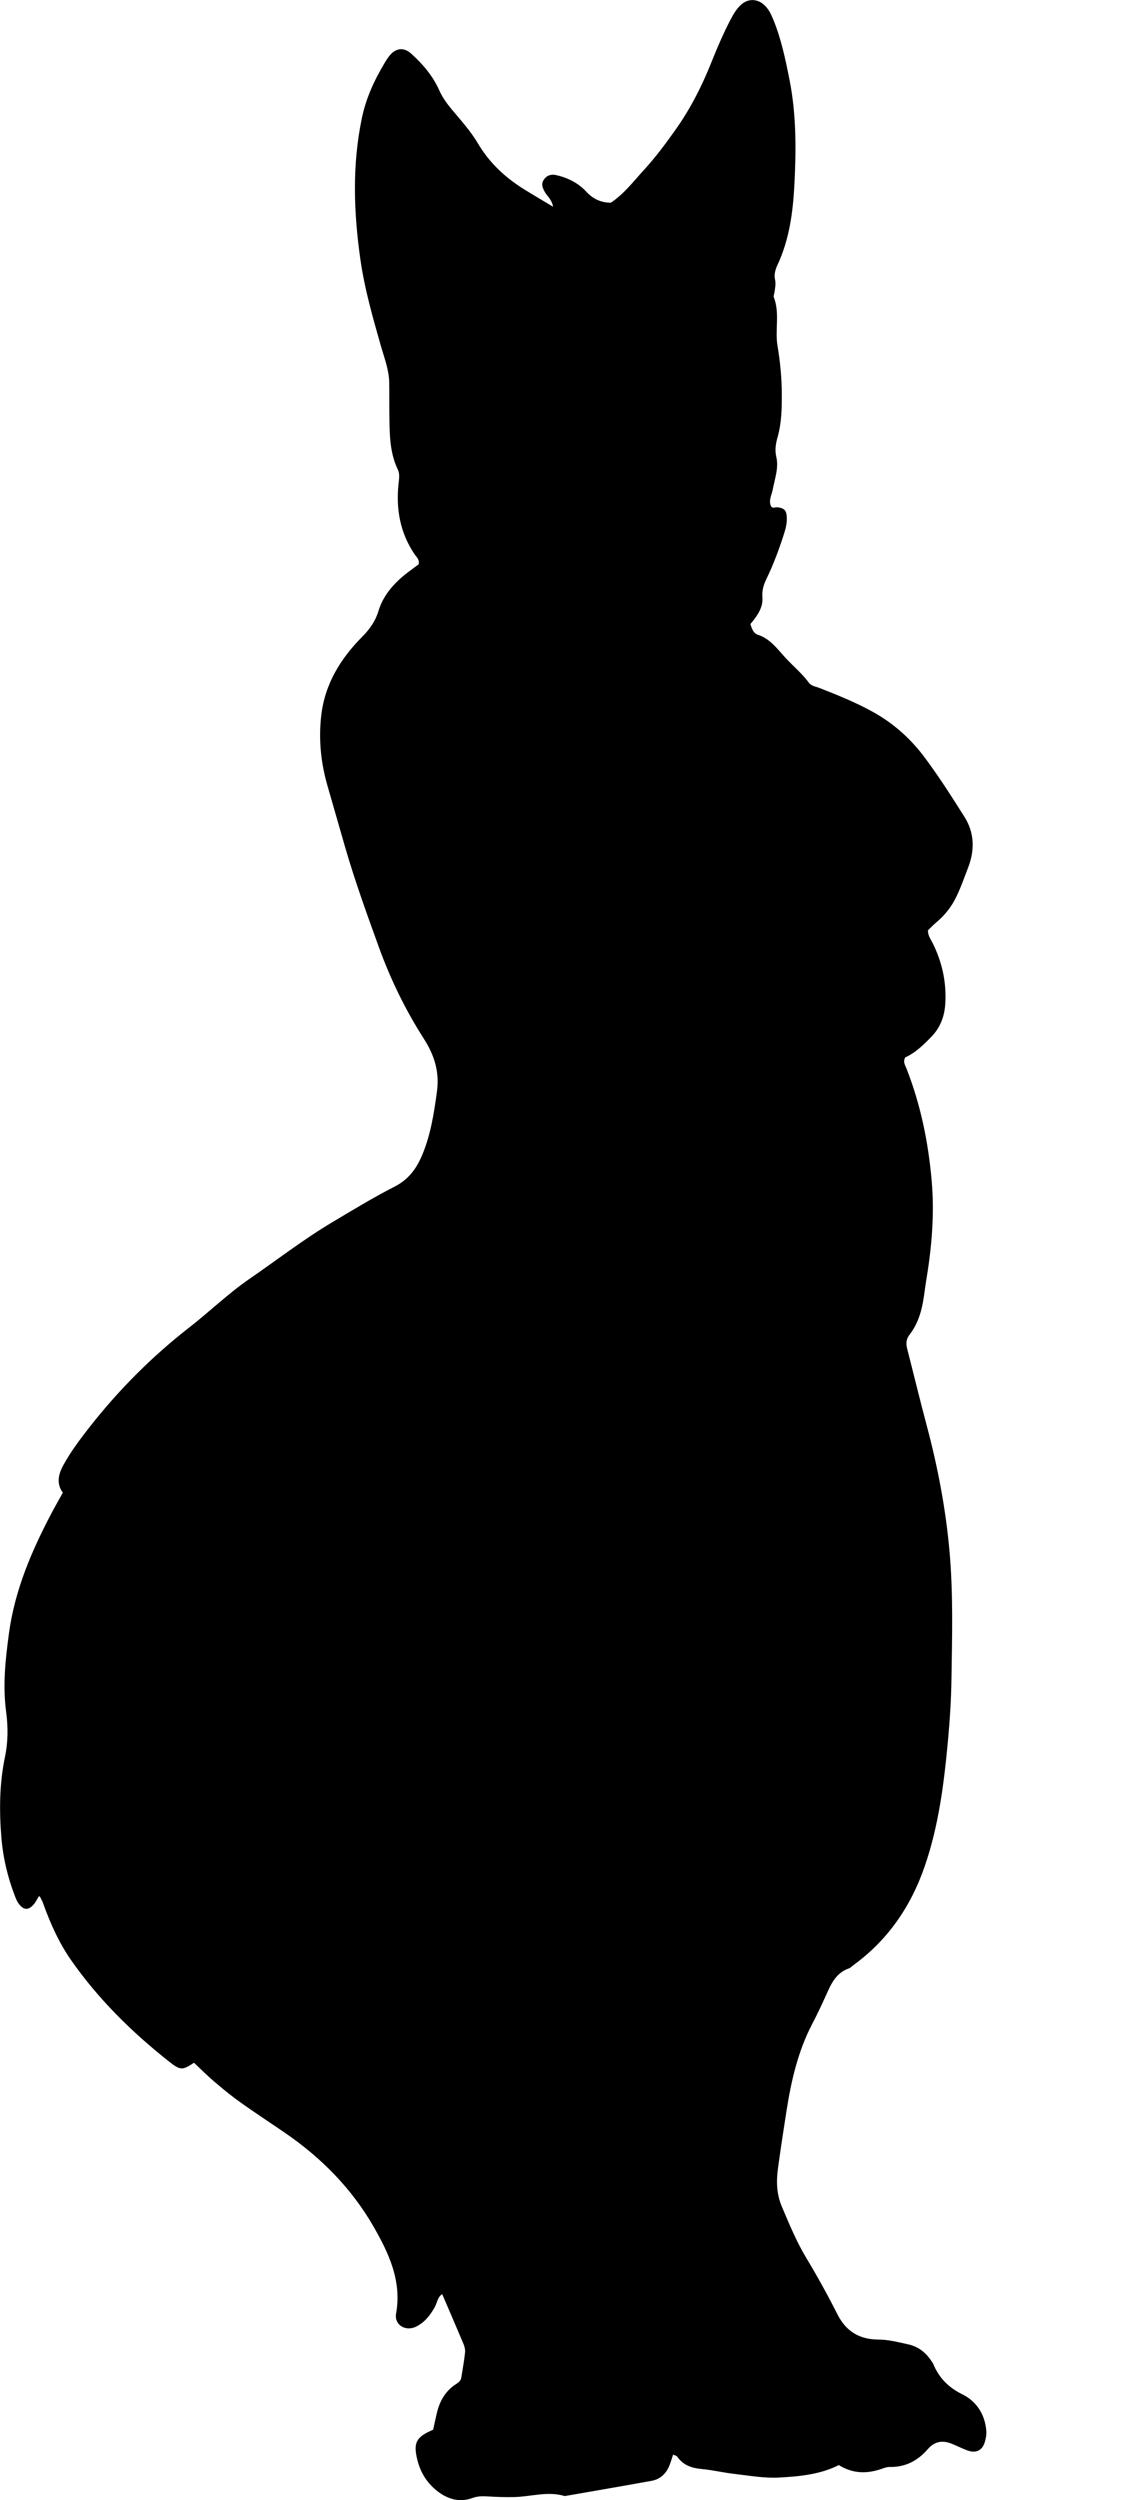 <?xml version="1.0" encoding="utf-8"?>
<!-- Generator: Adobe Illustrator 24.0.2, SVG Export Plug-In . SVG Version: 6.00 Build 0)  -->
<svg version="1.1" id="Layer_1" xmlns="http://www.w3.org/2000/svg" xmlns:xlink="http://www.w3.org/1999/xlink" x="0px" y="0px"
	 viewBox="0 0 179.79 398.59" style="enable-background:new 0 0 179.79 398.59;" xml:space="preserve">
<path d="M30.95,328.85c-1.88,1.23-2.16,1.25-4.03-0.23c-5.92-4.68-11.25-9.93-15.58-16.13c-1.93-2.76-3.3-5.83-4.44-8.99
	c-0.13-0.37-0.32-0.72-0.49-1.07c-0.03-0.06-0.13-0.09-0.19-0.14c-0.29,0.45-0.52,0.95-0.87,1.35c-0.83,0.94-1.59,0.89-2.36-0.14
	c-0.28-0.37-0.46-0.83-0.63-1.27c-1.15-3-1.88-6.09-2.14-9.29c-0.35-4.32-0.31-8.64,0.58-12.88c0.5-2.41,0.49-4.78,0.18-7.14
	c-0.57-4.25-0.11-8.42,0.46-12.61c0.94-6.84,3.6-13.05,6.78-19.08c0.56-1.06,1.16-2.1,1.8-3.26c-1.04-1.44-0.73-2.91,0.09-4.4
	c1.12-2.04,2.5-3.9,3.92-5.73c4.73-6.08,10.12-11.51,16.2-16.24c3.21-2.5,6.14-5.35,9.5-7.67c4.41-3.03,8.65-6.32,13.25-9.06
	c3.29-1.96,6.57-3.96,9.98-5.7c2.17-1.1,3.43-2.8,4.33-4.89c1.4-3.26,1.93-6.71,2.41-10.2c0.44-3.19-0.39-5.85-2.12-8.54
	c-2.93-4.58-5.31-9.48-7.16-14.6c-1.9-5.25-3.81-10.52-5.36-15.88c-0.95-3.28-1.9-6.58-2.84-9.87c-1.04-3.63-1.41-7.36-0.97-11.14
	c0.58-4.99,3.05-9.02,6.51-12.51c1.2-1.21,2.11-2.47,2.63-4.17c0.76-2.5,2.49-4.43,4.55-6.03c0.63-0.48,1.27-0.94,1.84-1.37
	c0.18-0.76-0.32-1.14-0.62-1.57c-2.31-3.4-3-7.17-2.59-11.18c0.08-0.8,0.25-1.61-0.1-2.35c-1.29-2.68-1.31-5.53-1.35-8.41
	c-0.03-1.84,0-3.67-0.03-5.5c-0.03-1.99-0.78-3.9-1.33-5.82c-1.29-4.53-2.59-9.06-3.26-13.73c-1.08-7.55-1.34-15.1,0.24-22.63
	c0.66-3.17,2-6.05,3.66-8.81c0.29-0.48,0.59-0.96,0.98-1.36c0.95-0.99,2.14-1.02,3.18-0.09c1.86,1.67,3.48,3.55,4.5,5.85
	c0.5,1.12,1.18,2.07,1.94,2.99c1.48,1.78,3.06,3.5,4.24,5.5c1.84,3.11,4.38,5.47,7.42,7.35c1.42,0.88,2.86,1.72,4.57,2.75
	c-0.19-1.16-0.93-1.67-1.32-2.36c-0.37-0.67-0.63-1.29-0.12-2c0.48-0.68,1.18-0.85,1.91-0.69c1.83,0.41,3.52,1.24,4.78,2.6
	c1.13,1.22,2.37,1.79,3.96,1.81c2.09-1.38,3.57-3.35,5.23-5.16c1.9-2.07,3.56-4.3,5.17-6.58c2.27-3.22,4.05-6.69,5.52-10.33
	c0.98-2.45,2-4.87,3.23-7.21c0.45-0.86,0.94-1.68,1.67-2.32c1.1-0.98,2.58-0.93,3.67,0.08c0.73,0.68,1.12,1.55,1.48,2.44
	c1.24,3.05,1.9,6.26,2.54,9.47c1.11,5.6,1.07,11.29,0.77,16.94c-0.23,4.27-0.82,8.59-2.68,12.57c-0.34,0.73-0.58,1.52-0.4,2.33
	c0.17,0.73,0,1.42-0.1,2.12c-0.03,0.24-0.17,0.51-0.1,0.7c1,2.53,0.16,5.19,0.6,7.78c0.42,2.5,0.67,5.06,0.68,7.6
	c0.01,2.29-0.02,4.61-0.65,6.86c-0.3,1.06-0.5,2.08-0.22,3.26c0.4,1.73-0.25,3.47-0.58,5.19c-0.17,0.91-0.74,1.81-0.21,2.74
	c0.33,0.28,0.64,0.03,0.94,0.07c1.08,0.13,1.44,0.46,1.51,1.47c0.07,0.89-0.11,1.73-0.38,2.59c-0.8,2.52-1.7,4.98-2.86,7.36
	c-0.45,0.93-0.73,1.82-0.64,2.95c0.13,1.63-0.87,3.01-1.92,4.25c0.23,0.73,0.46,1.46,1.21,1.71c1.95,0.64,3.07,2.24,4.36,3.64
	c1.24,1.35,2.67,2.51,3.76,4c0.39,0.53,1.09,0.61,1.69,0.84c2.9,1.13,5.78,2.3,8.52,3.81c3.36,1.86,6.13,4.37,8.37,7.41
	c2.23,3.01,4.26,6.18,6.26,9.36c1.59,2.53,1.63,5.28,0.57,8.04c-0.69,1.79-1.31,3.62-2.21,5.29c-0.71,1.3-1.7,2.48-2.87,3.46
	c-0.48,0.4-0.92,0.87-1.33,1.26c-0.02,0.87,0.46,1.45,0.77,2.08c1.48,3,2.18,6.15,2,9.5c-0.11,2.07-0.76,3.89-2.23,5.4
	c-1.28,1.32-2.6,2.59-4.18,3.29c-0.37,0.75,0,1.23,0.2,1.74c2.26,5.76,3.49,11.73,4.03,17.9c0.48,5.47-0.01,10.82-0.91,16.17
	c-0.18,1.1-0.29,2.21-0.5,3.31c-0.35,1.85-0.95,3.56-2.09,5.04c-0.56,0.72-0.63,1.4-0.42,2.23c1.05,4.1,2.04,8.21,3.13,12.29
	c1.75,6.56,3.02,13.2,3.63,19.98c0.61,6.79,0.42,13.56,0.32,20.35c-0.05,3.28-0.25,6.54-0.55,9.79c-0.63,6.83-1.47,13.65-3.73,20.18
	c-2.19,6.34-5.83,11.69-11.31,15.69c-0.26,0.19-0.49,0.45-0.78,0.56c-2.03,0.7-2.82,2.43-3.61,4.2c-0.71,1.6-1.47,3.19-2.28,4.74
	c-2.24,4.31-3.3,8.97-4.05,13.72c-0.48,3.07-0.95,6.14-1.37,9.22c-0.28,2.07-0.24,4.06,0.62,6.1c1.19,2.8,2.33,5.58,3.91,8.2
	c1.77,2.94,3.43,5.95,4.98,9.01c1.39,2.74,3.57,3.97,6.53,3.98c1.62,0.01,3.16,0.42,4.72,0.76c1.66,0.36,2.87,1.34,3.77,2.74
	c0.09,0.13,0.19,0.26,0.25,0.41c0.92,2.2,2.4,3.72,4.63,4.82c2.2,1.09,3.58,3.1,3.82,5.74c0.06,0.68-0.06,1.28-0.23,1.86
	c-0.39,1.37-1.44,1.85-2.8,1.34c-0.82-0.31-1.61-0.7-2.42-1.04c-1.48-0.61-2.77-0.44-3.88,0.84c-1.59,1.84-3.58,2.9-6.08,2.84
	c-0.38-0.01-0.78,0.13-1.15,0.26c-2.38,0.85-4.69,0.86-6.96-0.56c-2.99,1.51-6.29,1.81-9.53,1.99c-2.36,0.13-4.76-0.31-7.13-0.58
	c-1.74-0.2-3.46-0.62-5.2-0.78c-1.6-0.15-2.96-0.59-3.91-1.96c-0.12-0.17-0.4-0.21-0.67-0.34c-0.21,0.64-0.38,1.25-0.62,1.82
	c-0.53,1.26-1.47,2.12-2.81,2.36c-4.55,0.83-9.1,1.6-13.66,2.4c-0.08,0.01-0.17,0.04-0.24,0.02c-2.71-0.81-5.38,0.12-8.06,0.17
	c-1.44,0.03-2.88-0.02-4.31-0.11c-0.81-0.05-1.55-0.02-2.34,0.27c-2.07,0.74-3.94,0.17-5.6-1.13c-1.63-1.28-2.66-2.95-3.16-4.96
	c-0.68-2.73-0.2-3.66,2.52-4.8c0.18-0.83,0.36-1.68,0.56-2.53c0.44-1.93,1.32-3.59,3.03-4.71c0.4-0.26,0.81-0.52,0.9-1.06
	c0.21-1.34,0.46-2.67,0.6-4.02c0.05-0.45-0.08-0.96-0.26-1.39c-1.11-2.64-2.25-5.27-3.39-7.92c-0.77,0.53-0.8,1.41-1.19,2.09
	c-0.72,1.29-1.6,2.41-2.93,3.08c-1.7,0.86-3.55-0.24-3.23-2.07c0.93-5.2-1.17-9.62-3.58-13.83c-3.5-6.1-8.38-11.04-14.21-15.02
	c-2.31-1.58-4.65-3.11-6.93-4.73c-1.37-0.97-2.68-2.02-3.95-3.11C33.26,331.11,32.14,329.97,30.95,328.85z"/>
</svg>
